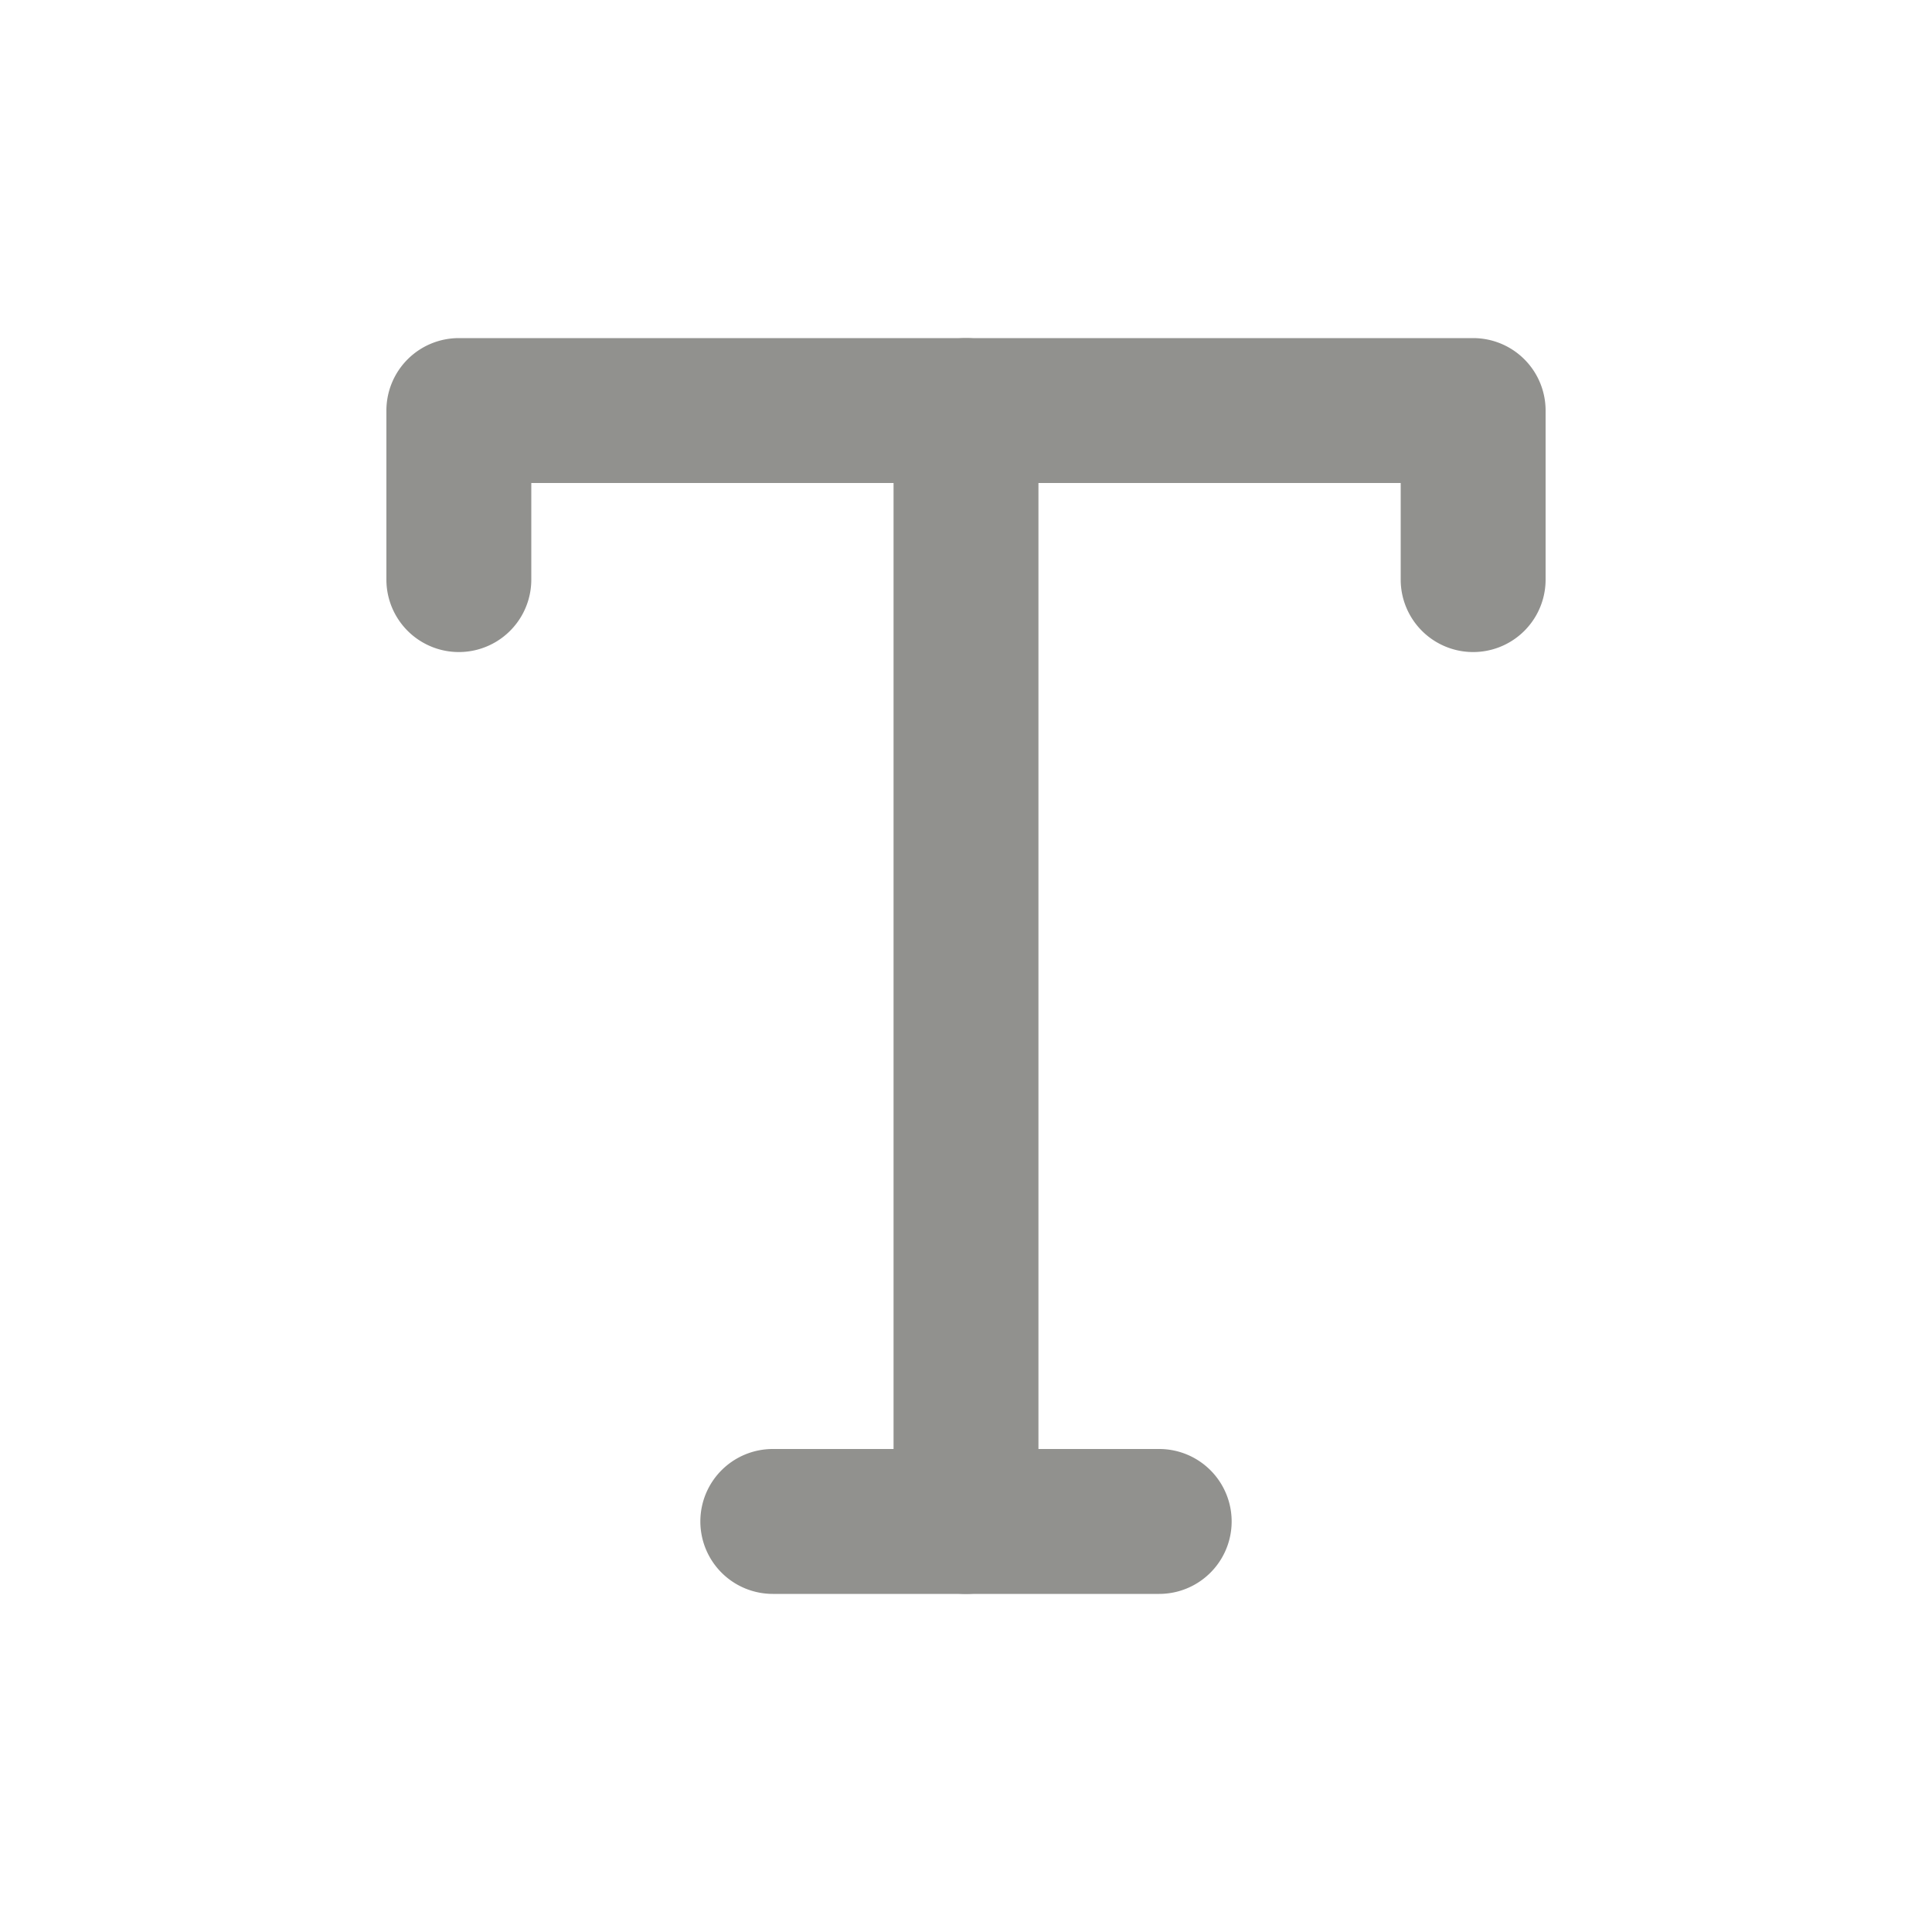 <svg
	xmlns="http://www.w3.org/2000/svg"
	width="44"
	height="44"
	fill="#91918E"
	viewBox="0 0 20 20"
>
<path
		d="M10 3.5a.75.75 0 0 1 .75.75v11.5a.75.75 0 0 1-1.5 0V4.25A.75.75 0 0 1 10 3.5Z"
	/><path
		d="M7.25 15.75A.75.75 0 0 1 8 15h4a.75.75 0 0 1 0 1.5H8a.75.75 0 0 1-.75-.75ZM4 4.25a.75.75 0 0 1 .75-.75h10.5a.75.75 0 0 1 .75.75V6a.75.75 0 0 1-1.5 0V5h-9v1A.75.75 0 0 1 4 6V4.25Z"
	/></svg>
